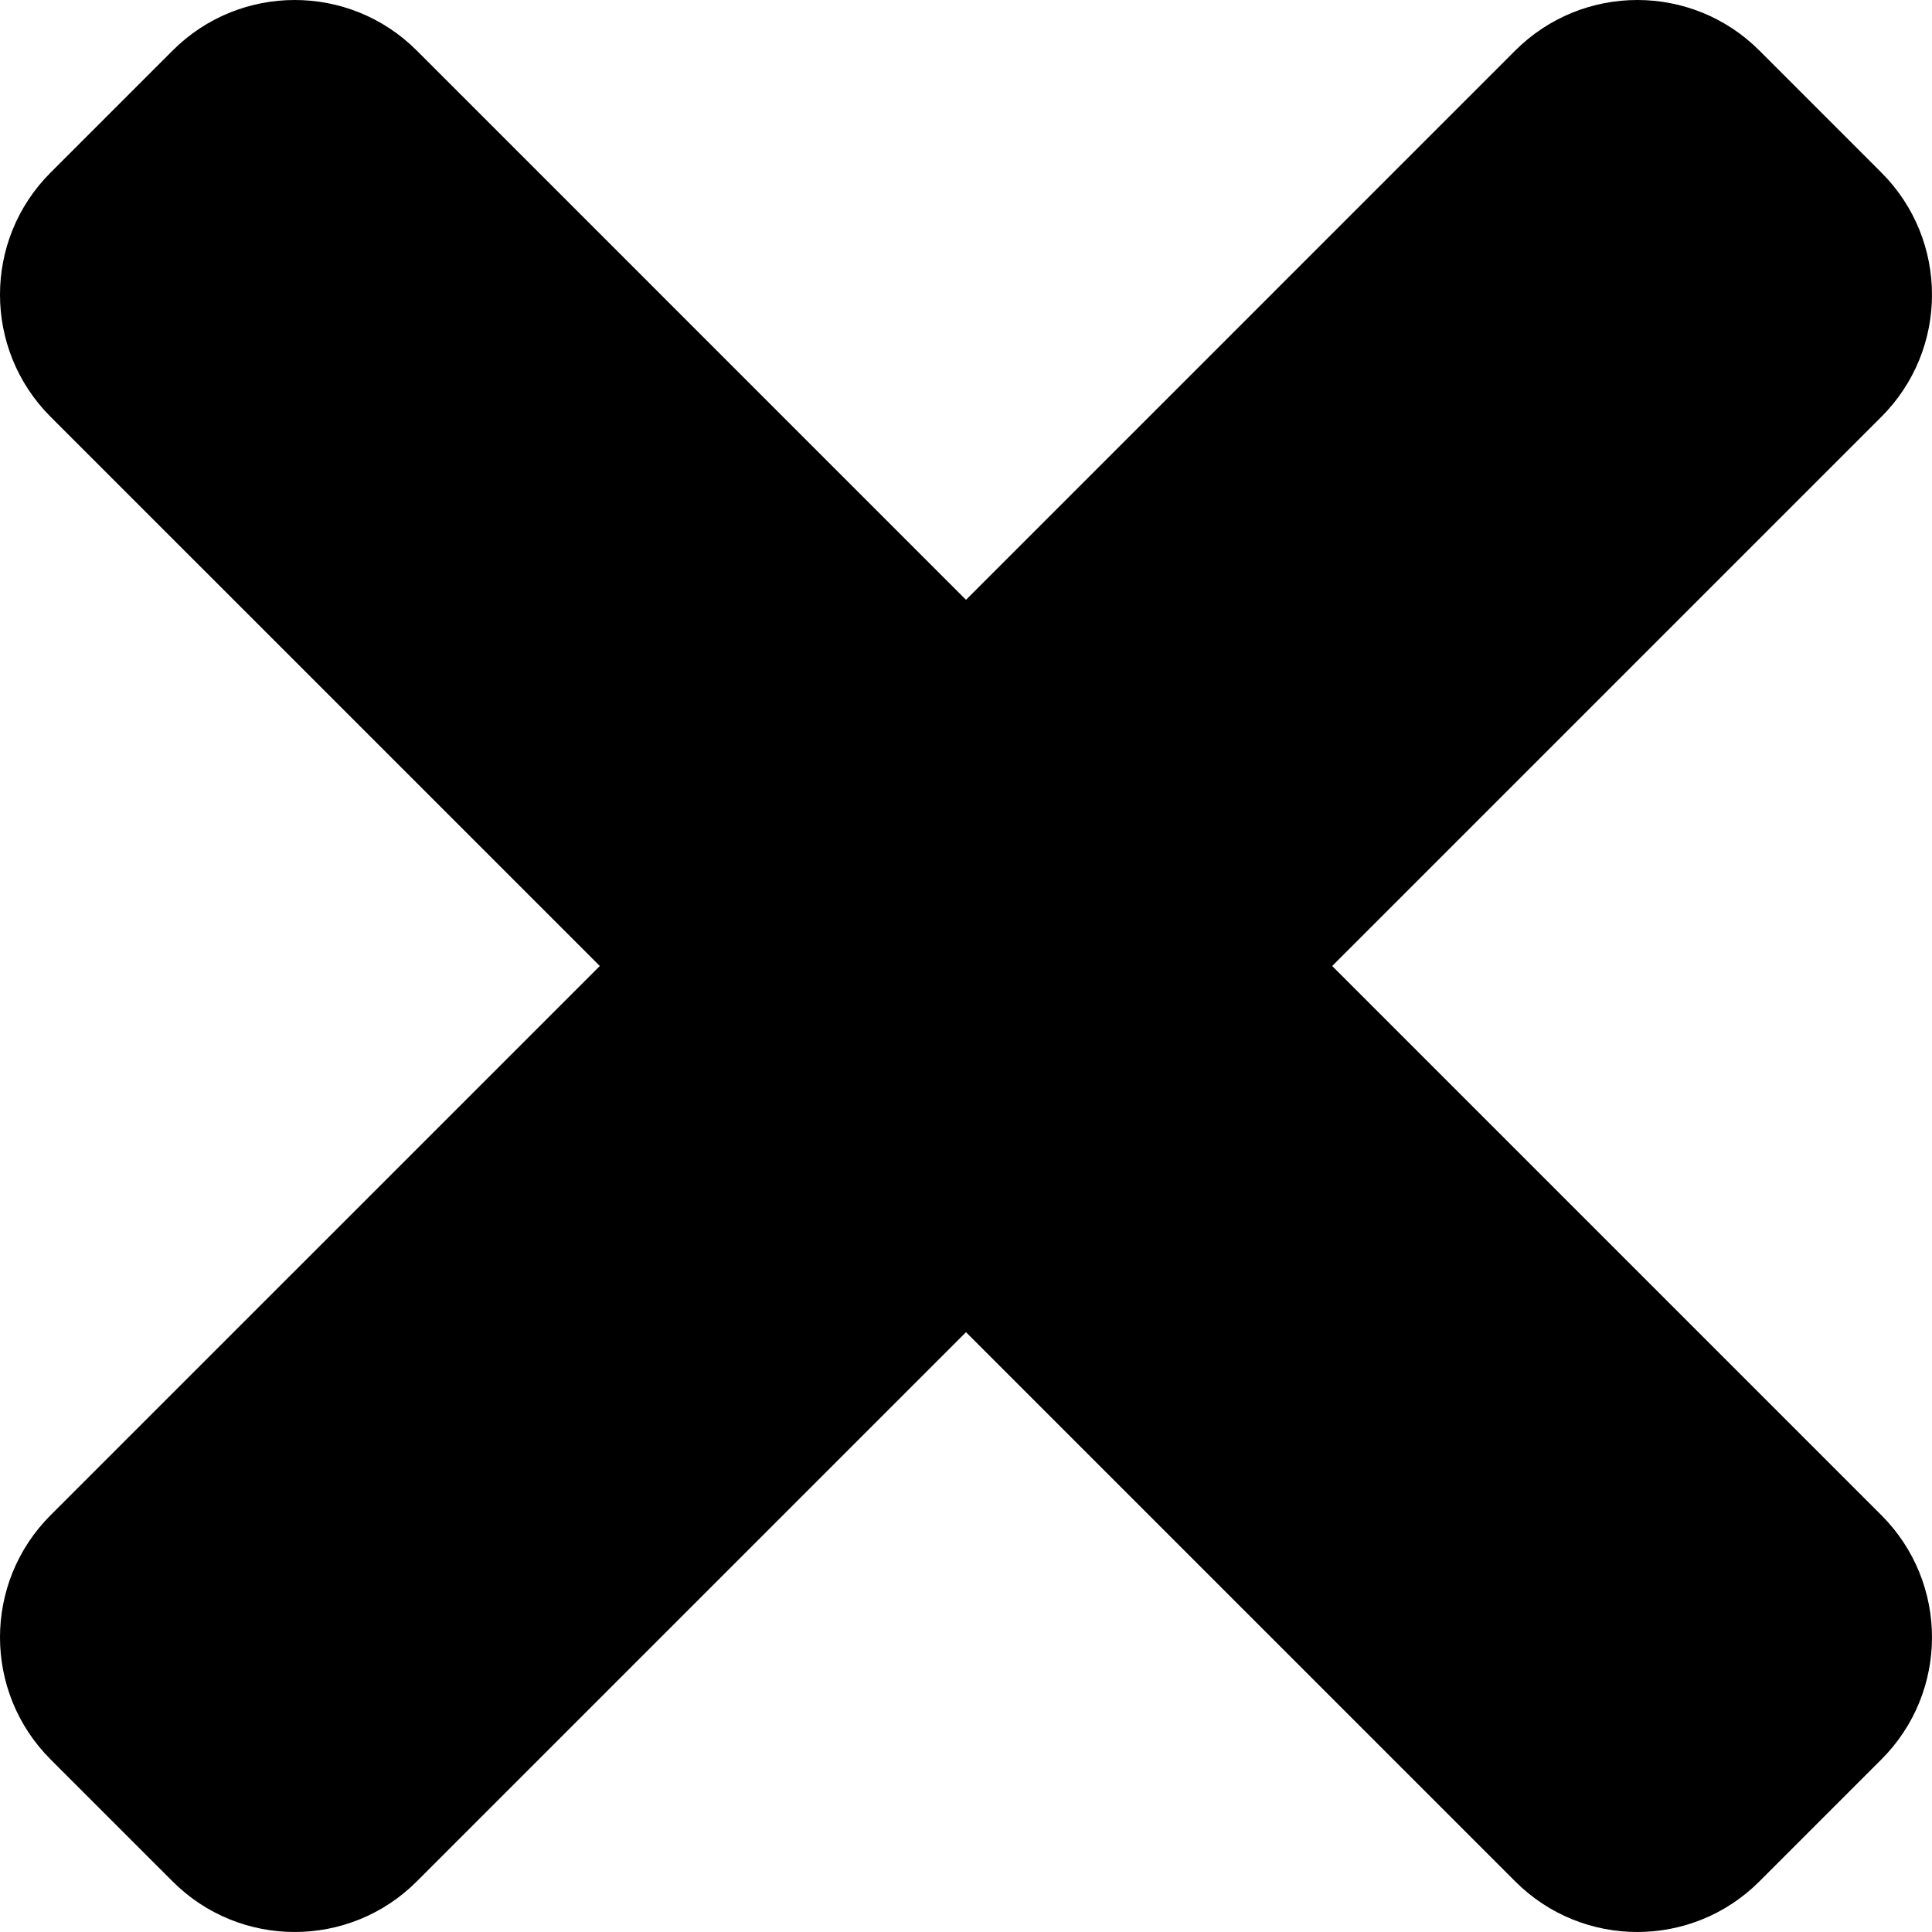 <svg width="100" height="100" viewBox="0 0 100 100" fill="none" xmlns="http://www.w3.org/2000/svg">
<path d="M68.954 50L97.383 21.571C100.872 18.082 100.872 12.426 97.383 8.935L91.065 2.616C87.577 -0.872 81.921 -0.872 78.429 2.616L50 31.046L21.571 2.616C18.082 -0.872 12.426 -0.872 8.935 2.616L2.616 8.935C-0.872 12.423 -0.872 18.079 2.616 21.571L31.046 50L2.616 78.429C-0.872 81.918 -0.872 87.574 2.616 91.065L8.935 97.383C12.423 100.872 18.082 100.872 21.571 97.383L50 68.954L78.429 97.383C81.918 100.872 87.577 100.872 91.065 97.383L97.383 91.065C100.872 87.577 100.872 81.921 97.383 78.429L68.954 50Z" fill="black"/>
</svg>
